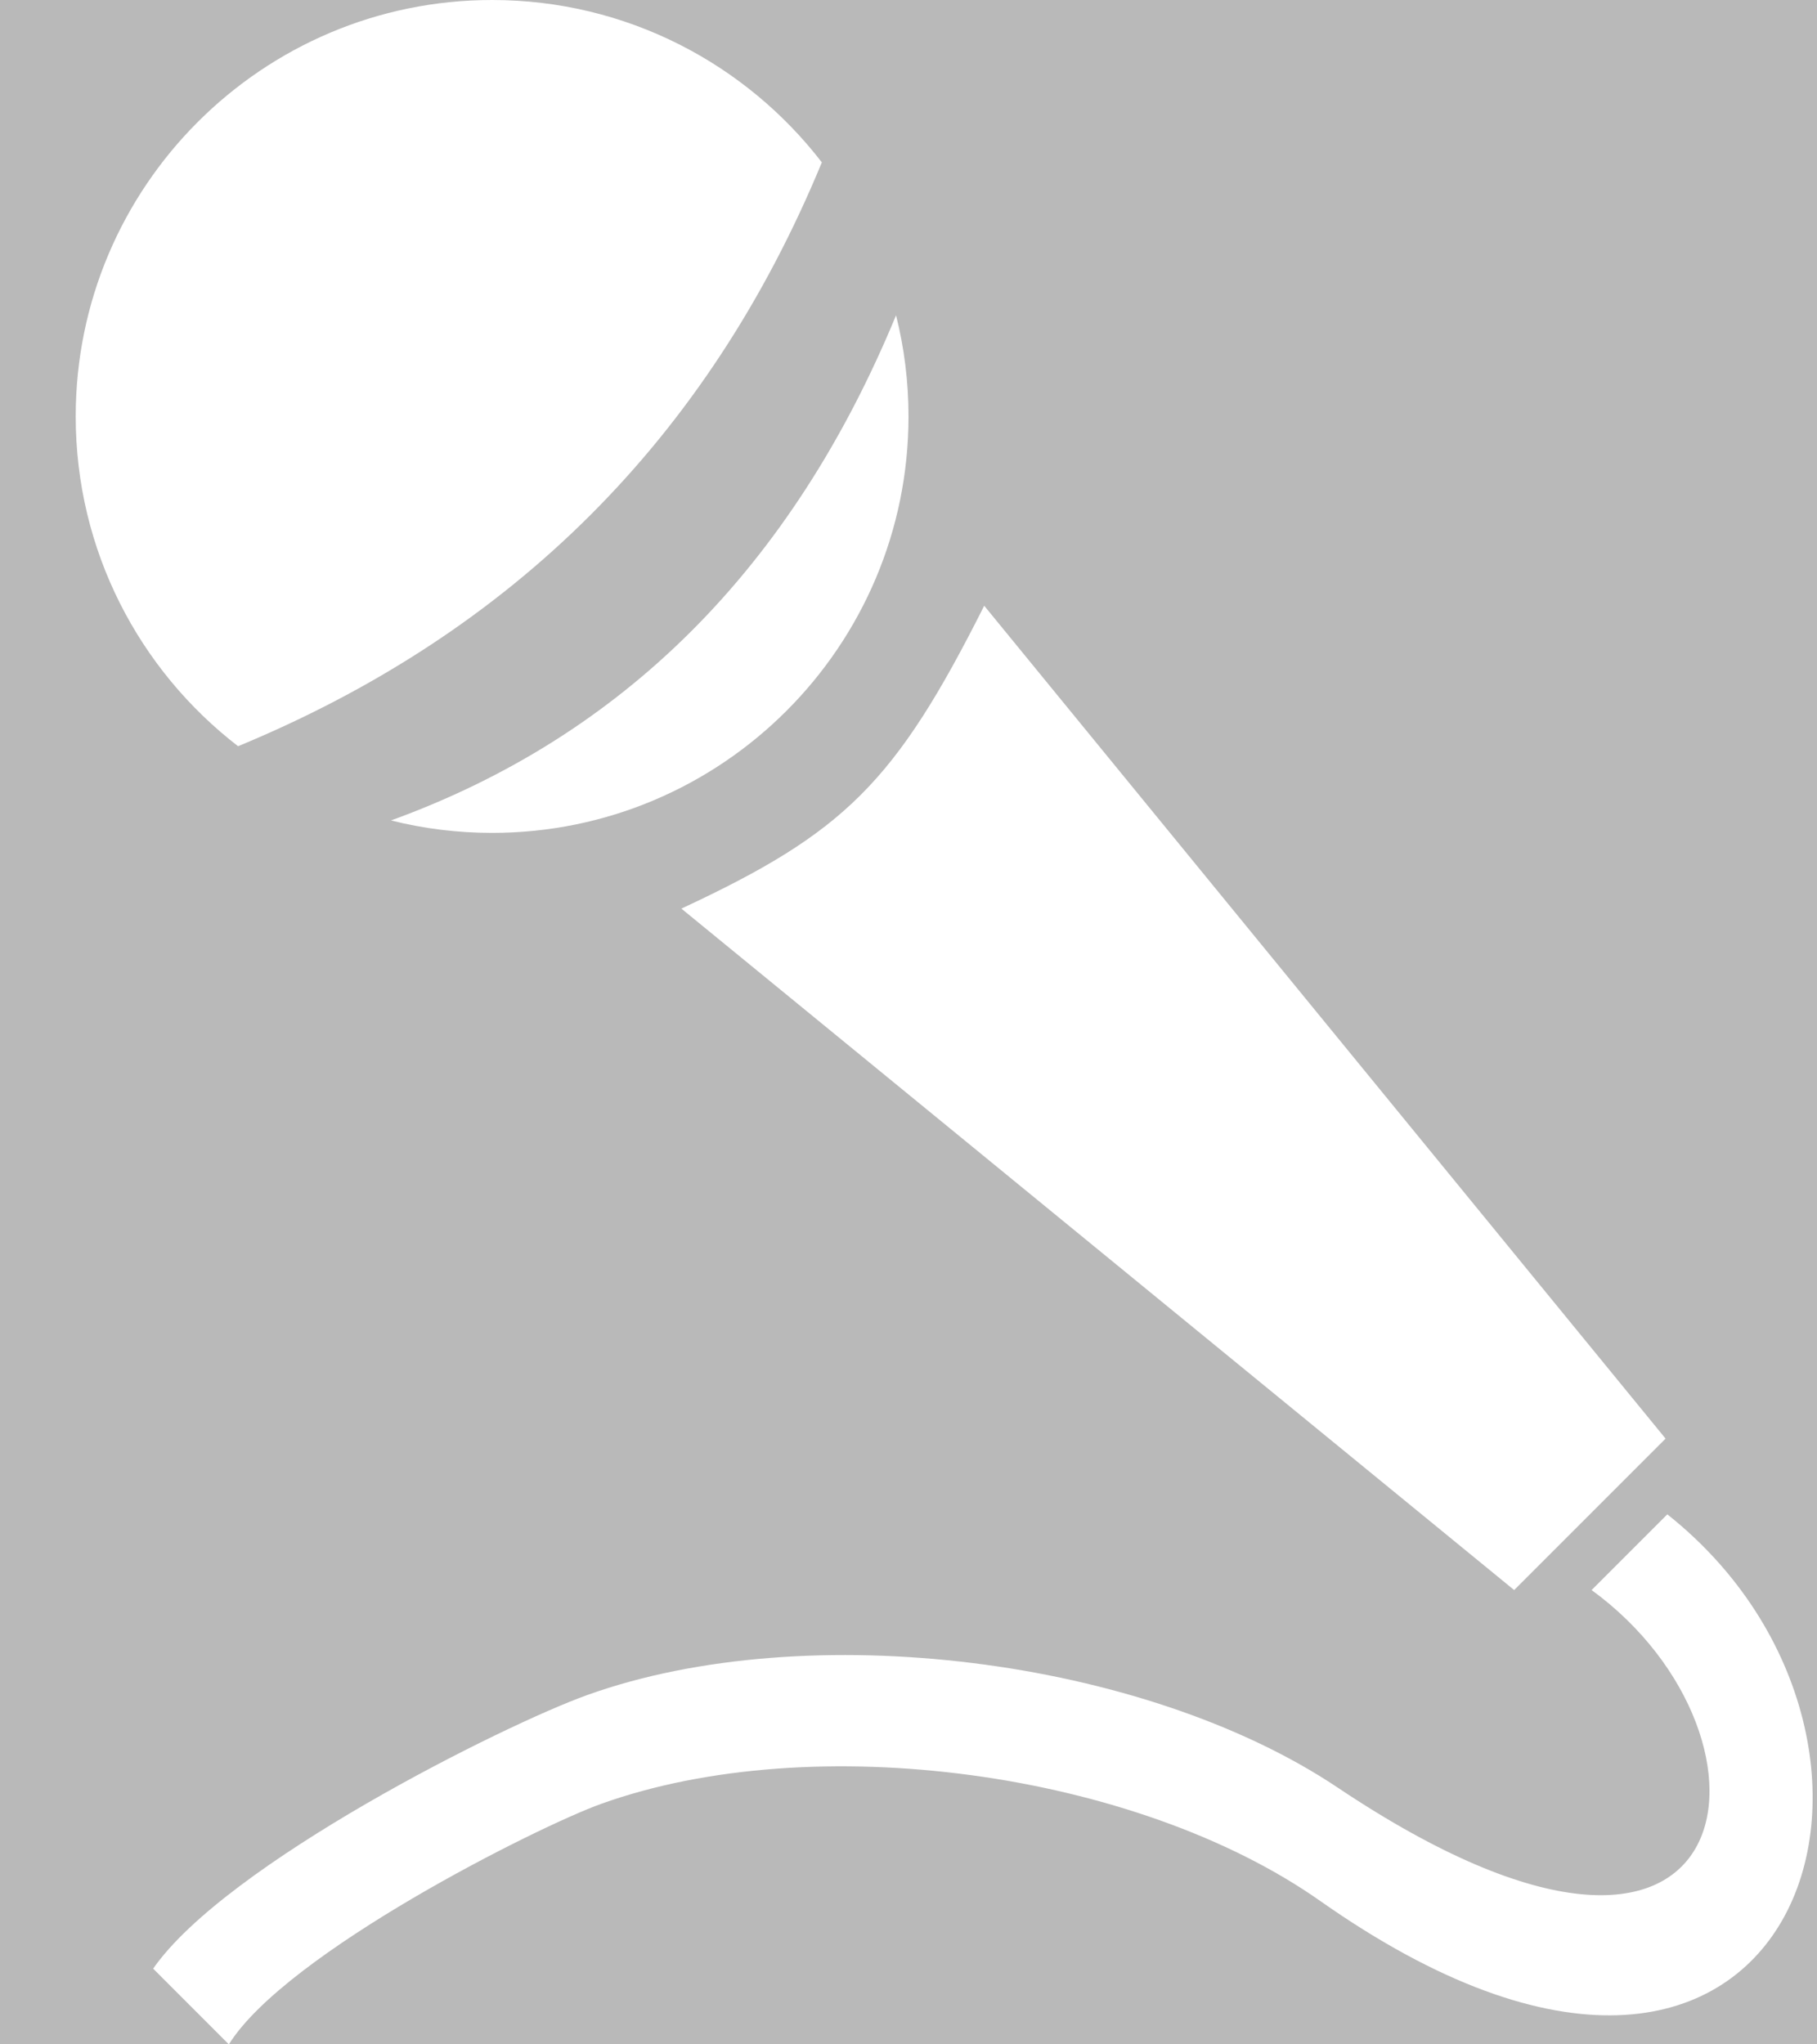 <?xml version="1.0" standalone="no"?><!-- Generator: Gravit.io --><svg xmlns="http://www.w3.org/2000/svg" xmlns:xlink="http://www.w3.org/1999/xlink" style="isolation:isolate" viewBox="0 0 240 270" width="240" height="270"><rect x="0" y="0" width="240" height="270" fill="#333333" stroke="none"/><defs><clipPath id="_clipPath_adtnrSh0b4k2GsznmL8UkNgyKHeeI6Y3"><rect width="240" height="270"/></clipPath></defs><g clip-path="url(#_clipPath_adtnrSh0b4k2GsznmL8UkNgyKHeeI6Y3)"><rect width="240" height="270" style="fill:rgb(185,185,185)"/><path d=" M 118.356 41.644 C 119.432 45.918 120 50.393 120 55 C 120 85.355 95.355 110 65 110 C 60.393 110 55.918 109.432 51.644 108.356 C 82.326 97.23 104.573 75.002 118.356 41.644 L 118.356 41.644 Z " fill="rgb(255,255,255)"/><path d=" M 108.554 21.446 C 98.502 8.402 82.724 0 65 0 C 34.645 0 10 24.645 10 55 C 10 72.724 18.402 88.502 31.446 98.554 C 67.815 83.518 93.528 57.825 108.554 21.446 L 108.554 21.446 Z " fill="rgb(255,255,255)"/><path d=" M 90 120 C 111.536 109.98 118.252 103.363 130 80 L 220 190 L 200 210 L 90 120 Z " fill="rgb(255,255,255)"/><path d=" M 210.23 210 L 220.23 200 C 258.466 230.33 237.734 295.627 174.396 251.07 C 150.021 233.922 107.455 228.172 79.403 238.237 C 71.108 241.213 37.785 257.89 30.23 270 L 20.23 260 C 29.867 246.136 66.543 227.812 77.603 223.851 C 106.649 213.447 151.048 218.93 176.69 236.088 C 231.218 272.575 237.091 229.576 210.23 210 Z " fill="rgb(255,255,255)"/></g></svg>